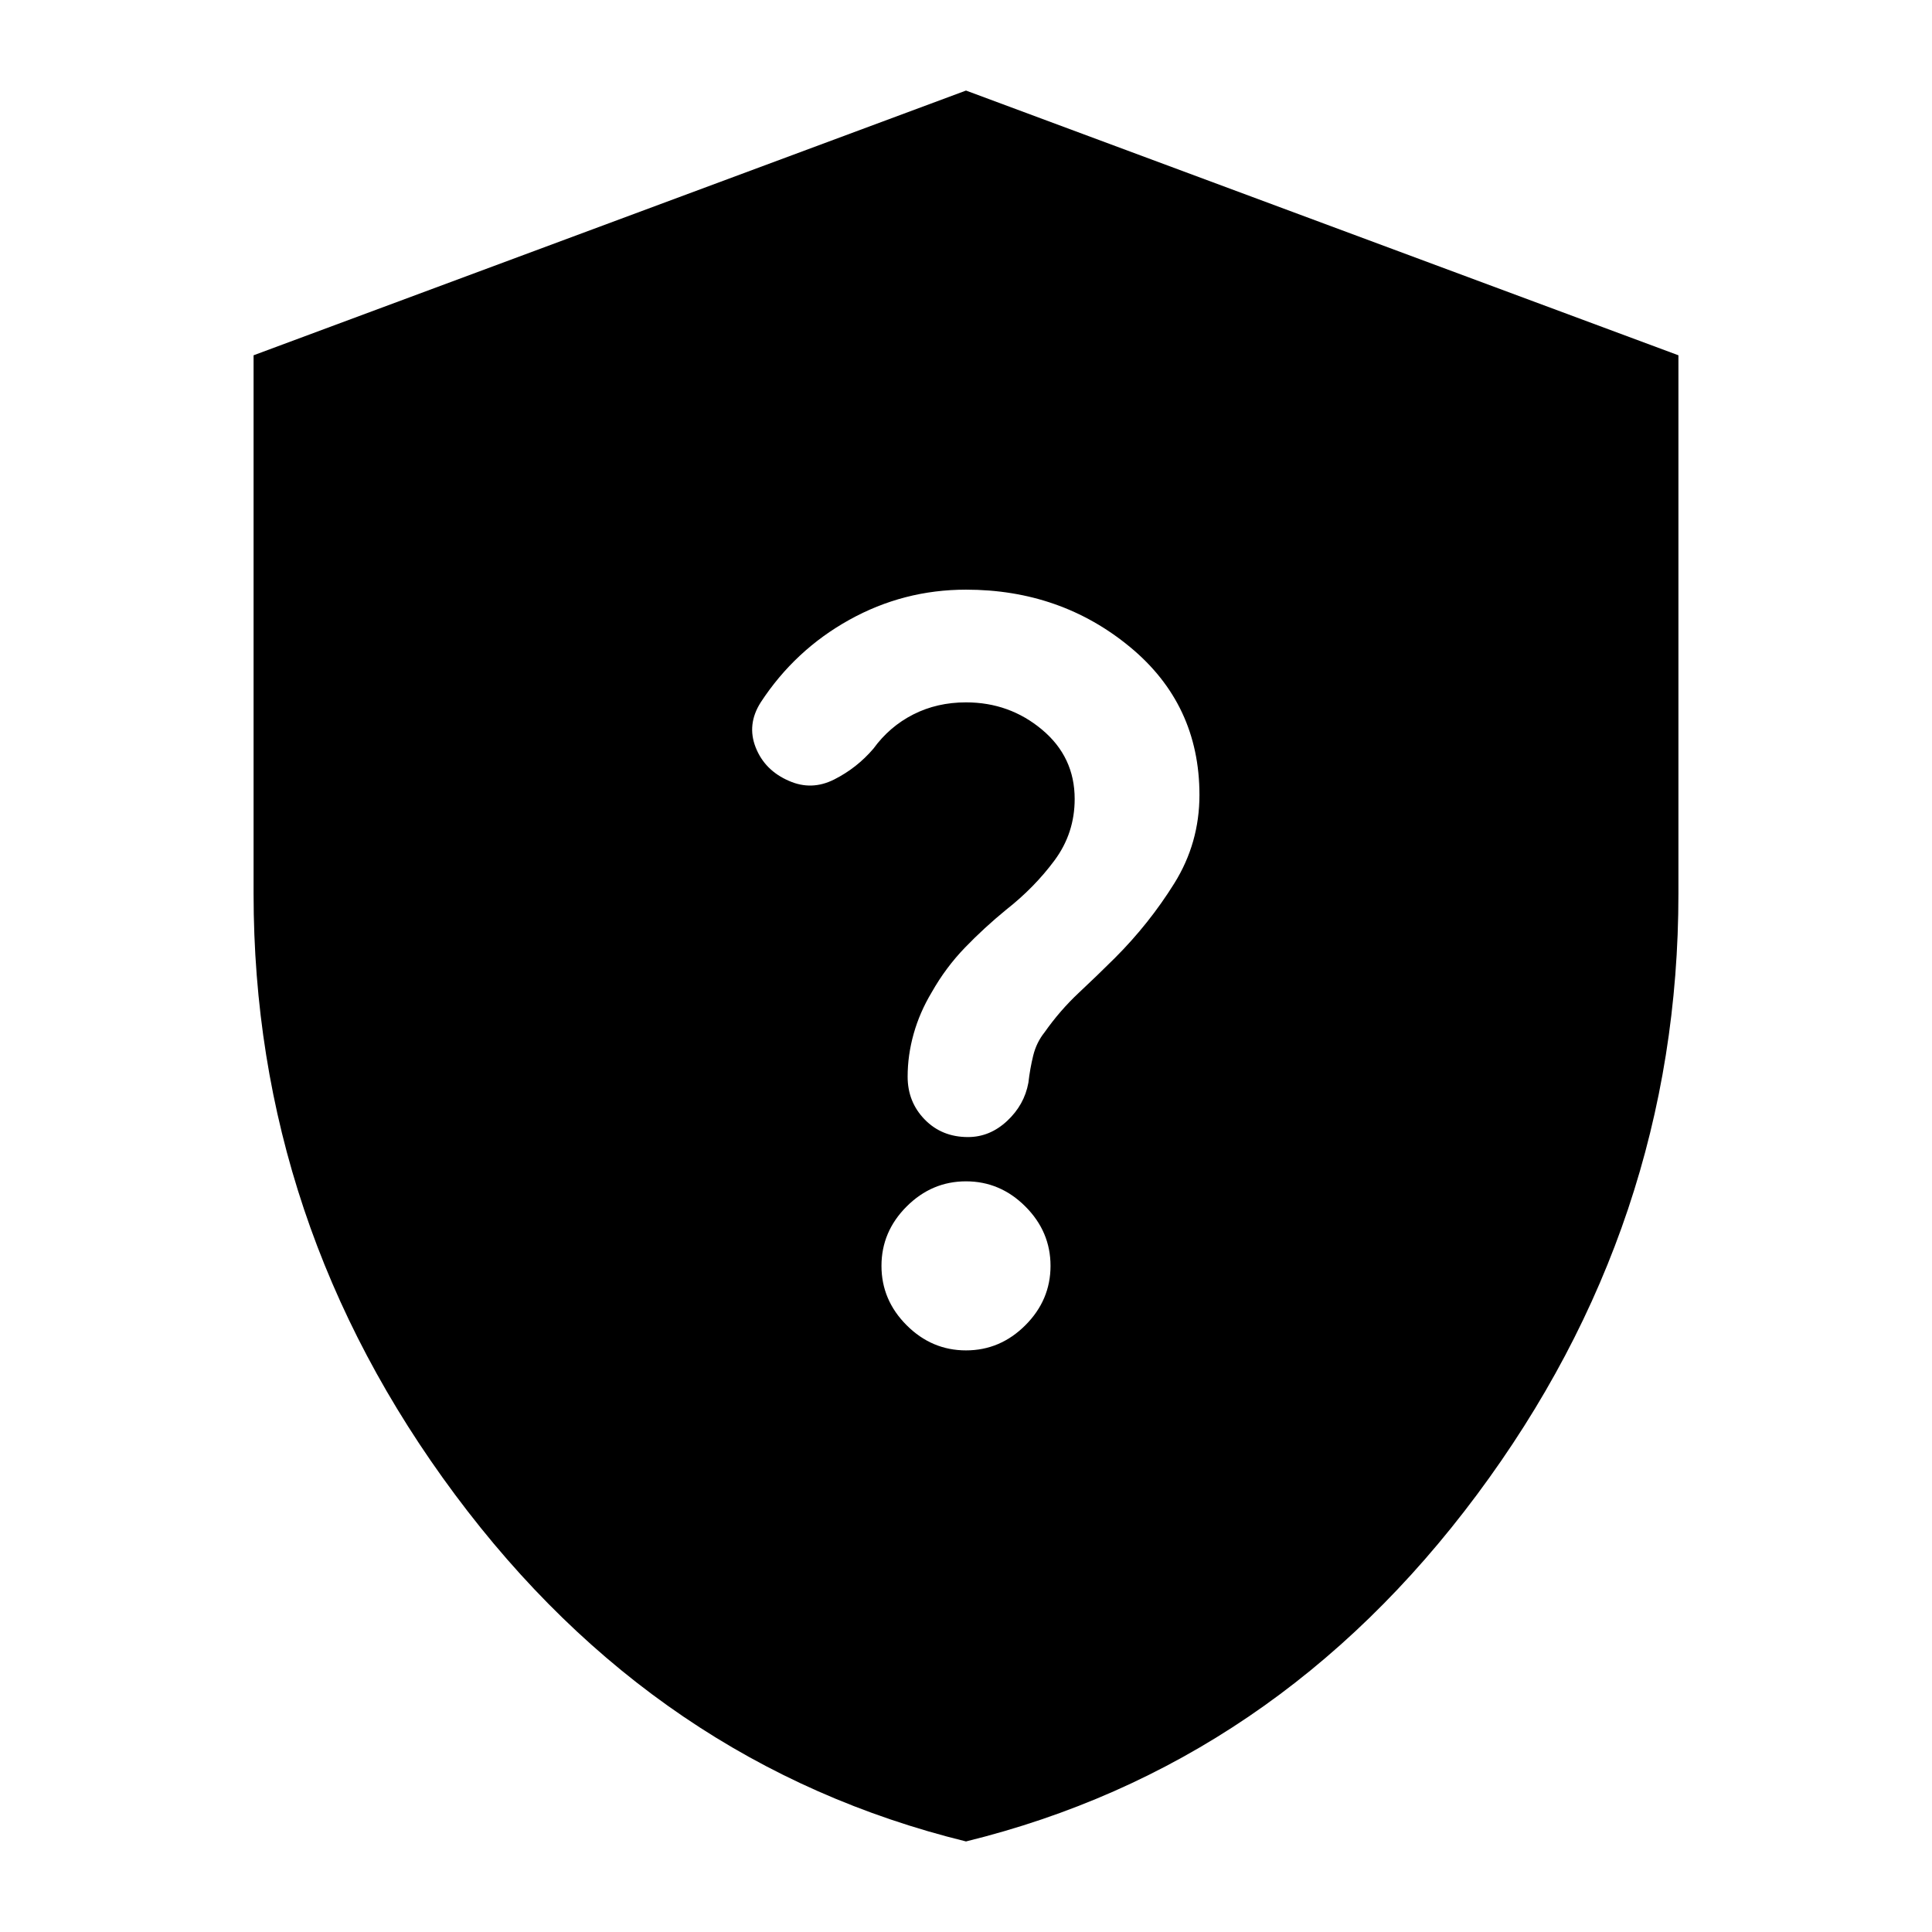<svg xmlns="http://www.w3.org/2000/svg" height="24" viewBox="0 -960 960 960" width="24"><path d="M480-45Q326.23-82.81 226.12-217.3 126-351.8 126-516v-267.46L480-915l354 131.54V-516q0 164.2-100.12 298.7Q633.77-82.81 480-45Zm0-244q17 0 29.5-12.5T522-331q0-17-12.5-29.5T480-373q-17 0-29.5 12.5T438-331q0 17 12.5 29.5T480-289Zm1-106q10.84 0 19.42-8 8.58-8 10.58-19 .8-7 2.4-13.5Q515-442 519-447q7.66-10.88 16.95-19.59 9.3-8.7 18.05-17.41 17-17 29.5-37.06Q596-541.12 596-565q0-45-34.5-73.5T480-667q-31 0-58 15t-44 41q-7 11-2.5 22.41Q380-577.19 392-572q11.27 5 22.54-.7Q425.8-578.4 434-588q8-11 19.81-17 11.81-6 26.19-6 21.6 0 37.8 13.57Q534-583.87 534-563q0 17-10 30.5T500-508q-11 9-20.53 18.88-9.54 9.88-16.47 22.12-6 10-9 20.67-3 10.66-3 21.33 0 12.58 8.5 21.29Q468-395 481-395Z"/></svg>
